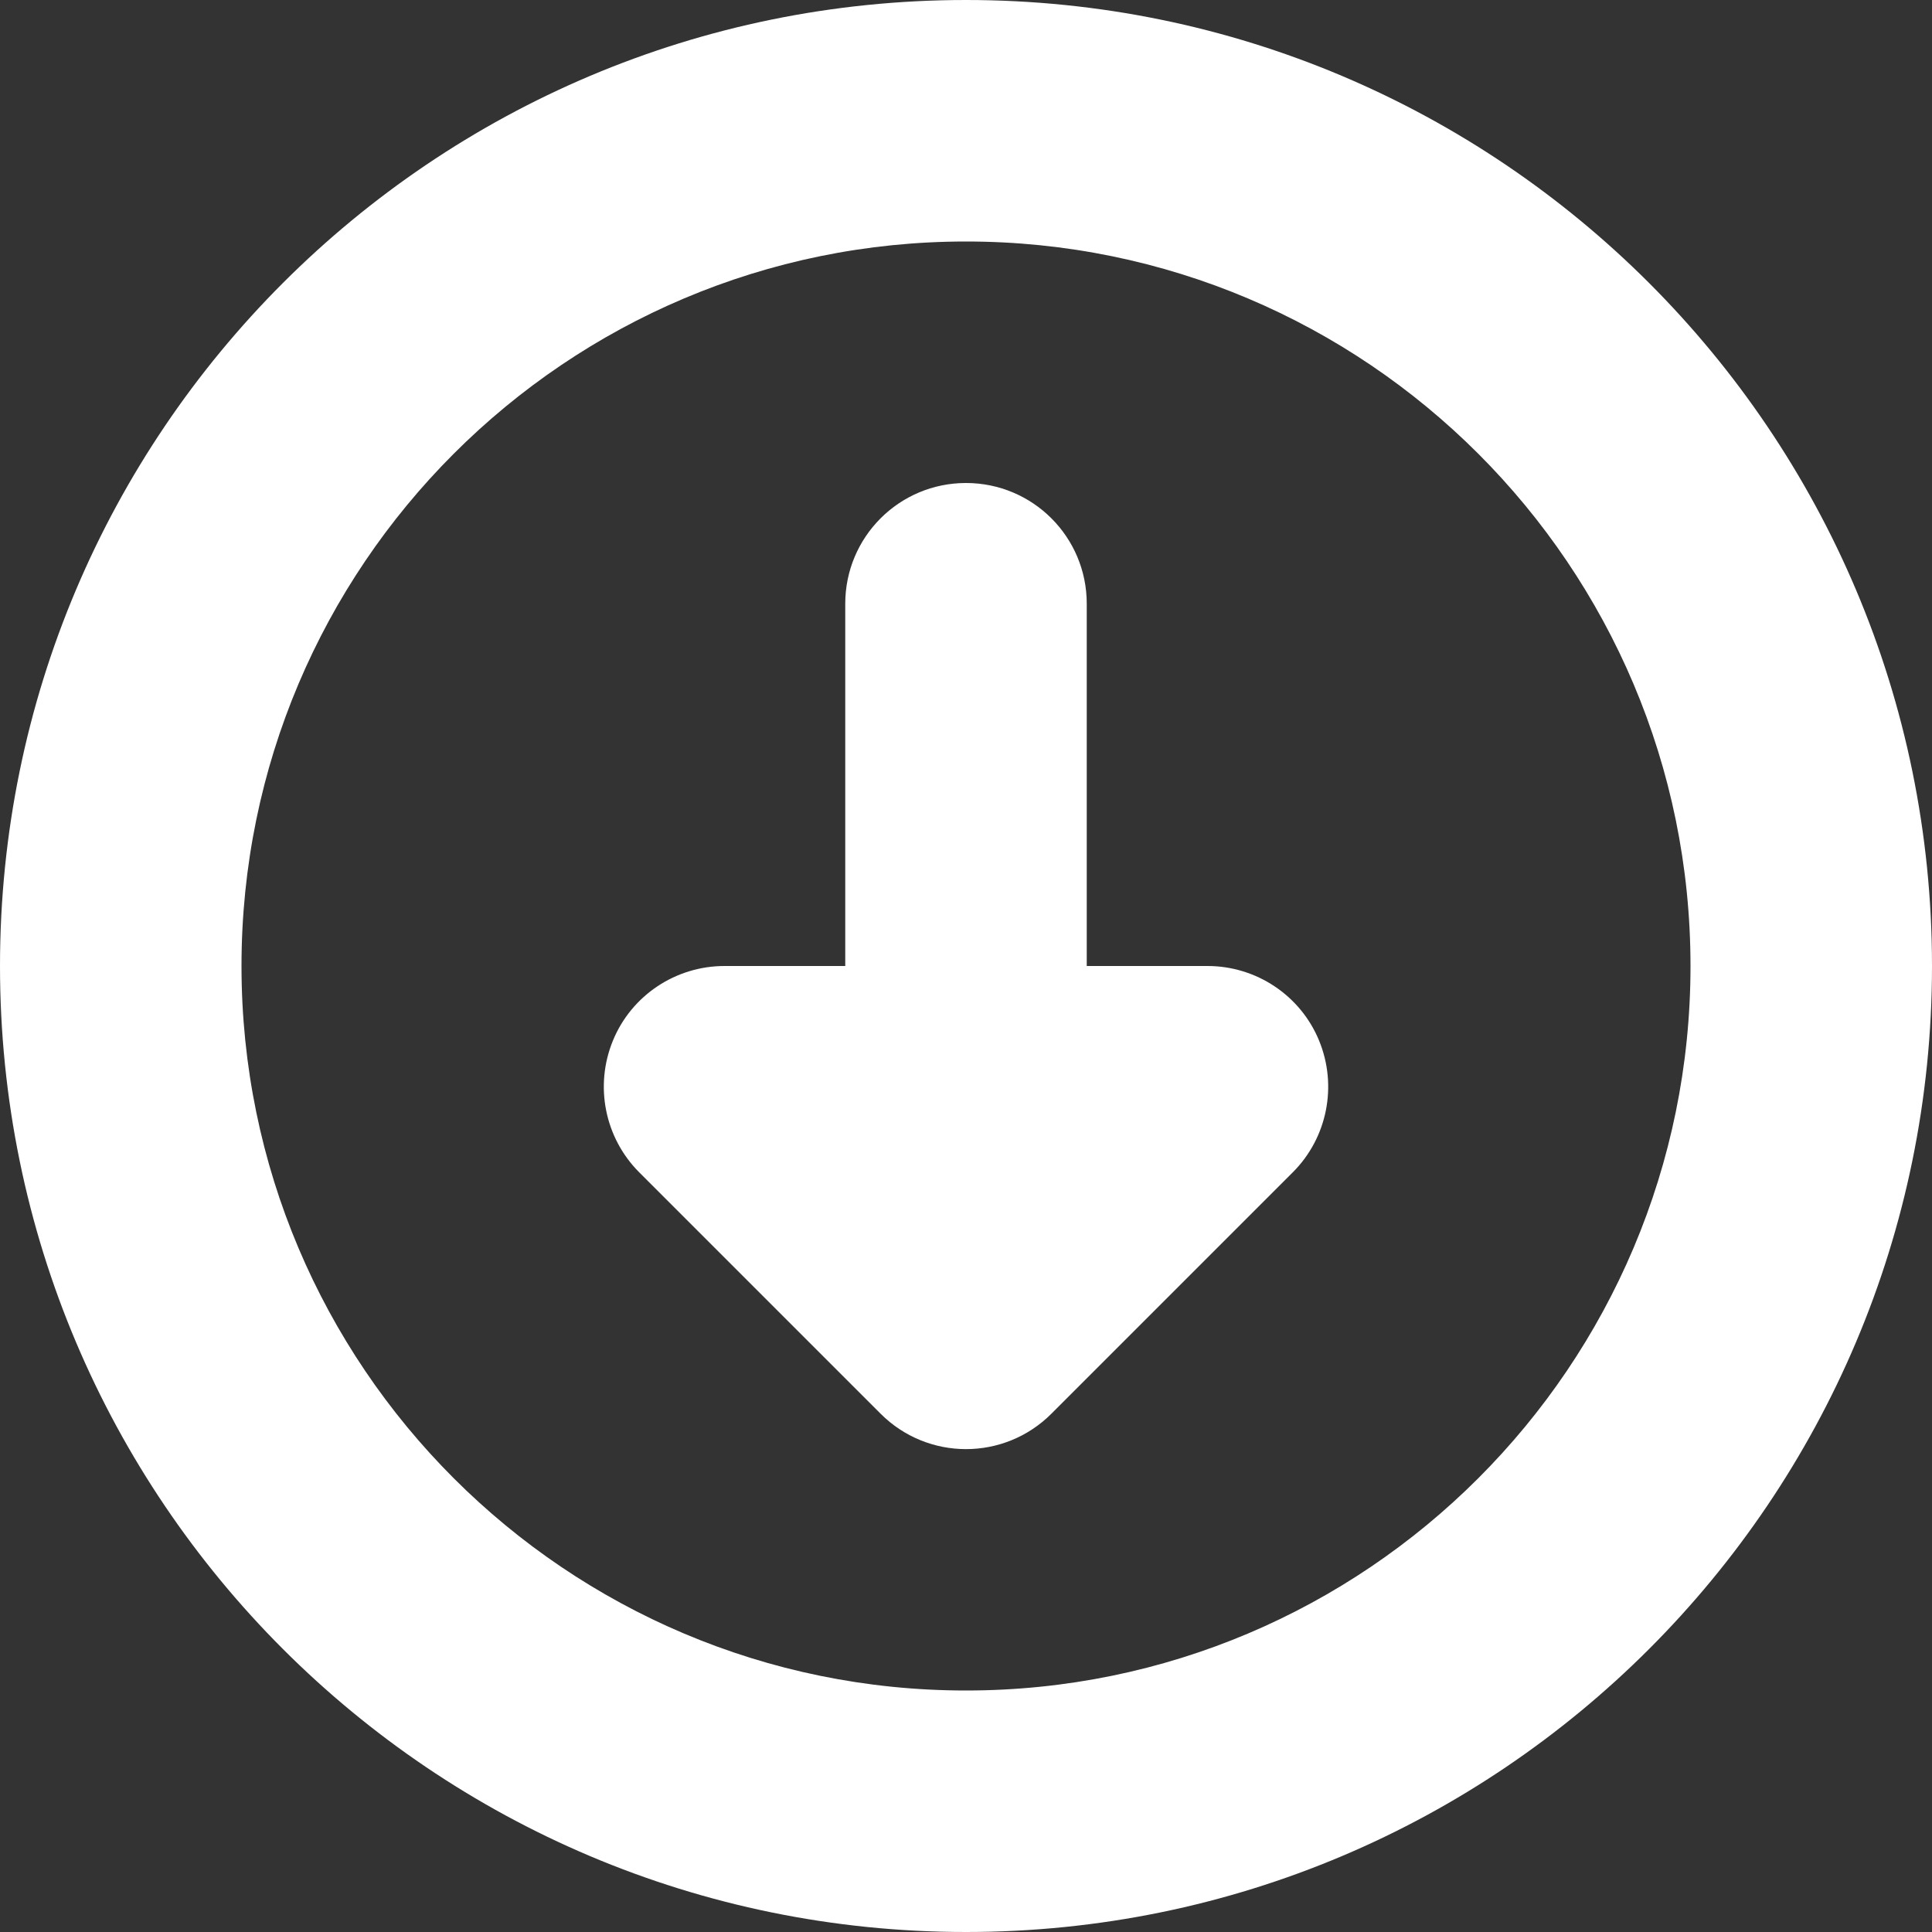 <?xml version="1.0" encoding="utf-8"?>
<!-- Generator: Adobe Illustrator 16.0.0, SVG Export Plug-In . SVG Version: 6.00 Build 0)  -->
<!DOCTYPE svg PUBLIC "-//W3C//DTD SVG 1.1//EN" "http://www.w3.org/Graphics/SVG/1.1/DTD/svg11.dtd">
<svg version="1.1" id="Layer_1" xmlns="http://www.w3.org/2000/svg" xmlns:xlink="http://www.w3.org/1999/xlink" x="0px" y="0px"
	 width="48px" height="48px" viewBox="0 0 48 48" enable-background="new 0 0 48 48" xml:space="preserve">
<rect x="0" y="0" width="48" height="48" fill="#333333" stroke="none"/>
<path fill="#FFFFFF" d="M24,48c13.254,0,24-10.746,24-24S37.254,0,24,0S0,10.746,0,24S10.746,48,24,48z M24,6
	c9.939,0,18,8.061,18,18c0,9.938-8.061,18-18,18S6,33.938,6,24C6,14.061,14.061,6,24,6z M21.879,35.124l-6-6
	c-0.855-0.858-1.113-2.148-0.65-3.273C15.689,24.731,16.788,24,18,24h3v-9c0-1.659,1.341-3,3-3s3,1.341,3,3v9h3
	c1.212,0,2.311,0.731,2.771,1.851c0.463,1.122,0.207,2.415-0.65,3.273l-6,6c-0.585,0.585-1.354,0.879-2.121,0.879
	S22.464,35.709,21.879,35.124z"/>
</svg>
